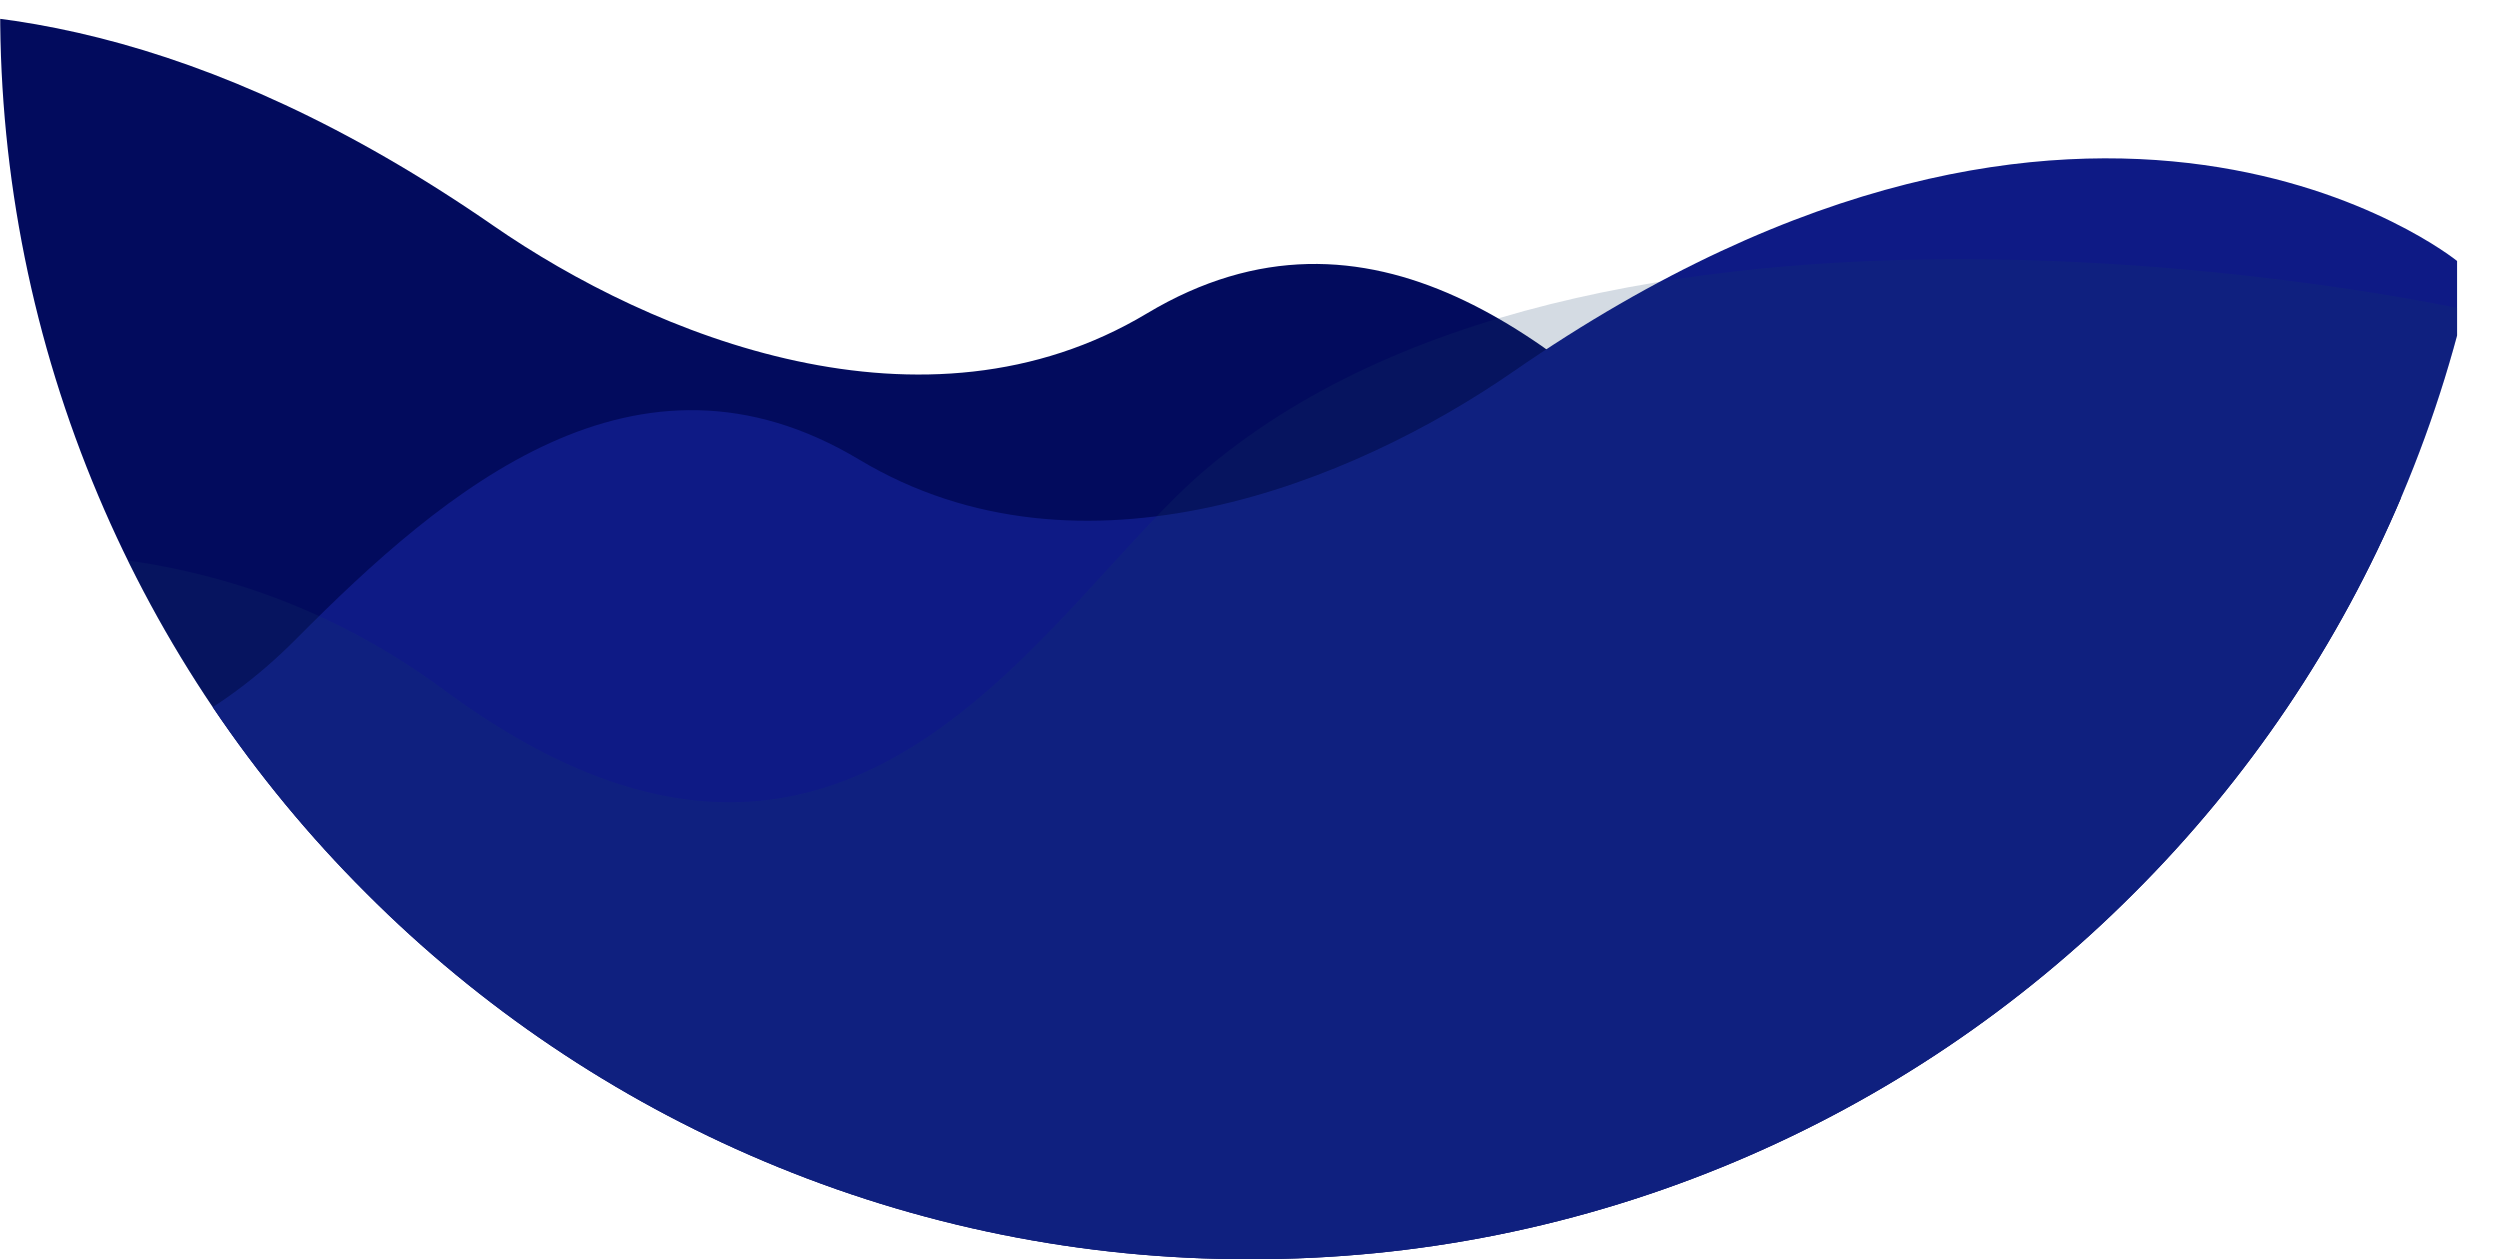 <svg xmlns="http://www.w3.org/2000/svg" xmlns:xlink="http://www.w3.org/1999/xlink" width="135" height="68" viewBox="0 0 135 68">
  <defs>
    <clipPath id="clip-path">
      <path id="Soustraction_2" data-name="Soustraction 2" d="M-7186,3134h-135c0-.084,0-.167,0-.25s0-.167,0-.25a67.084,67.084,0,0,1,5.3-26.274,67.276,67.276,0,0,1,14.466-21.456,67.265,67.265,0,0,1,21.455-14.466,67.08,67.08,0,0,1,26.274-5.3,67.08,67.08,0,0,1,26.274,5.3,67.265,67.265,0,0,1,21.455,14.466,67.276,67.276,0,0,1,14.466,21.456,67.084,67.084,0,0,1,5.3,26.274c0,.166,0,.333,0,.5Z" transform="translate(-6749 7337) rotate(180)" fill="#fff"/>
    </clipPath>
  </defs>
  <g id="Groupe_de_masques_3" data-name="Groupe de masques 3" transform="translate(-437 -4203)" clip-path="url(#clip-path)">
    <g id="Texture" transform="translate(601.141 4313.322)">
      <path id="That_s_enough_" data-name="That&apos;s enough!" d="M0-42.008s19.479-15.813,50.979,5.983c8.623,5.966,23.281,11.952,35.3,4.747s22.348,1.561,30.387,9.663C134.184-3.96,157.03-23.58,157.03-23.58V107.561s-45.372,11.386-67.446-9.931c-8.873-8.568-19.192-32.649-41.252-13.865S0,84.451,0,84.451Z" transform="translate(-188.489 -62.117)" fill="#020b5d"/>
      <path id="More_Sauce" data-name="More Sauce" d="M157.03-42.008s-19.479-15.813-50.979,5.983c-8.623,5.966-23.281,11.952-35.3,4.747S48.4-29.717,40.361-21.616C22.846-3.963,0-23.579,0-23.579V41.793S27.4,79.526,53.676,56.375c13.666-12.039,40.45,22.646,64.156,6.53s39.2,21.546,39.2,21.546Z" transform="translate(-188.489 -54.222)" fill="#0e1a85"/>
      <path id="Sauce" d="M0,84.761s19.479,13.71,50.979-5.184C59.6,74.4,74.26,69.215,86.282,75.462s22.348-1.353,30.387-8.378c17.515-15.3,40.361,1.7,40.361,1.7v-113.7s-45.372-9.871-67.446,8.607C80.711-28.882,70.393-8,48.332-24.288S0-24.878,0-24.878Z" transform="translate(-188.489 -48.774)" fill="#193b6a" opacity="0.186"/>
    </g>
  </g>
</svg>
